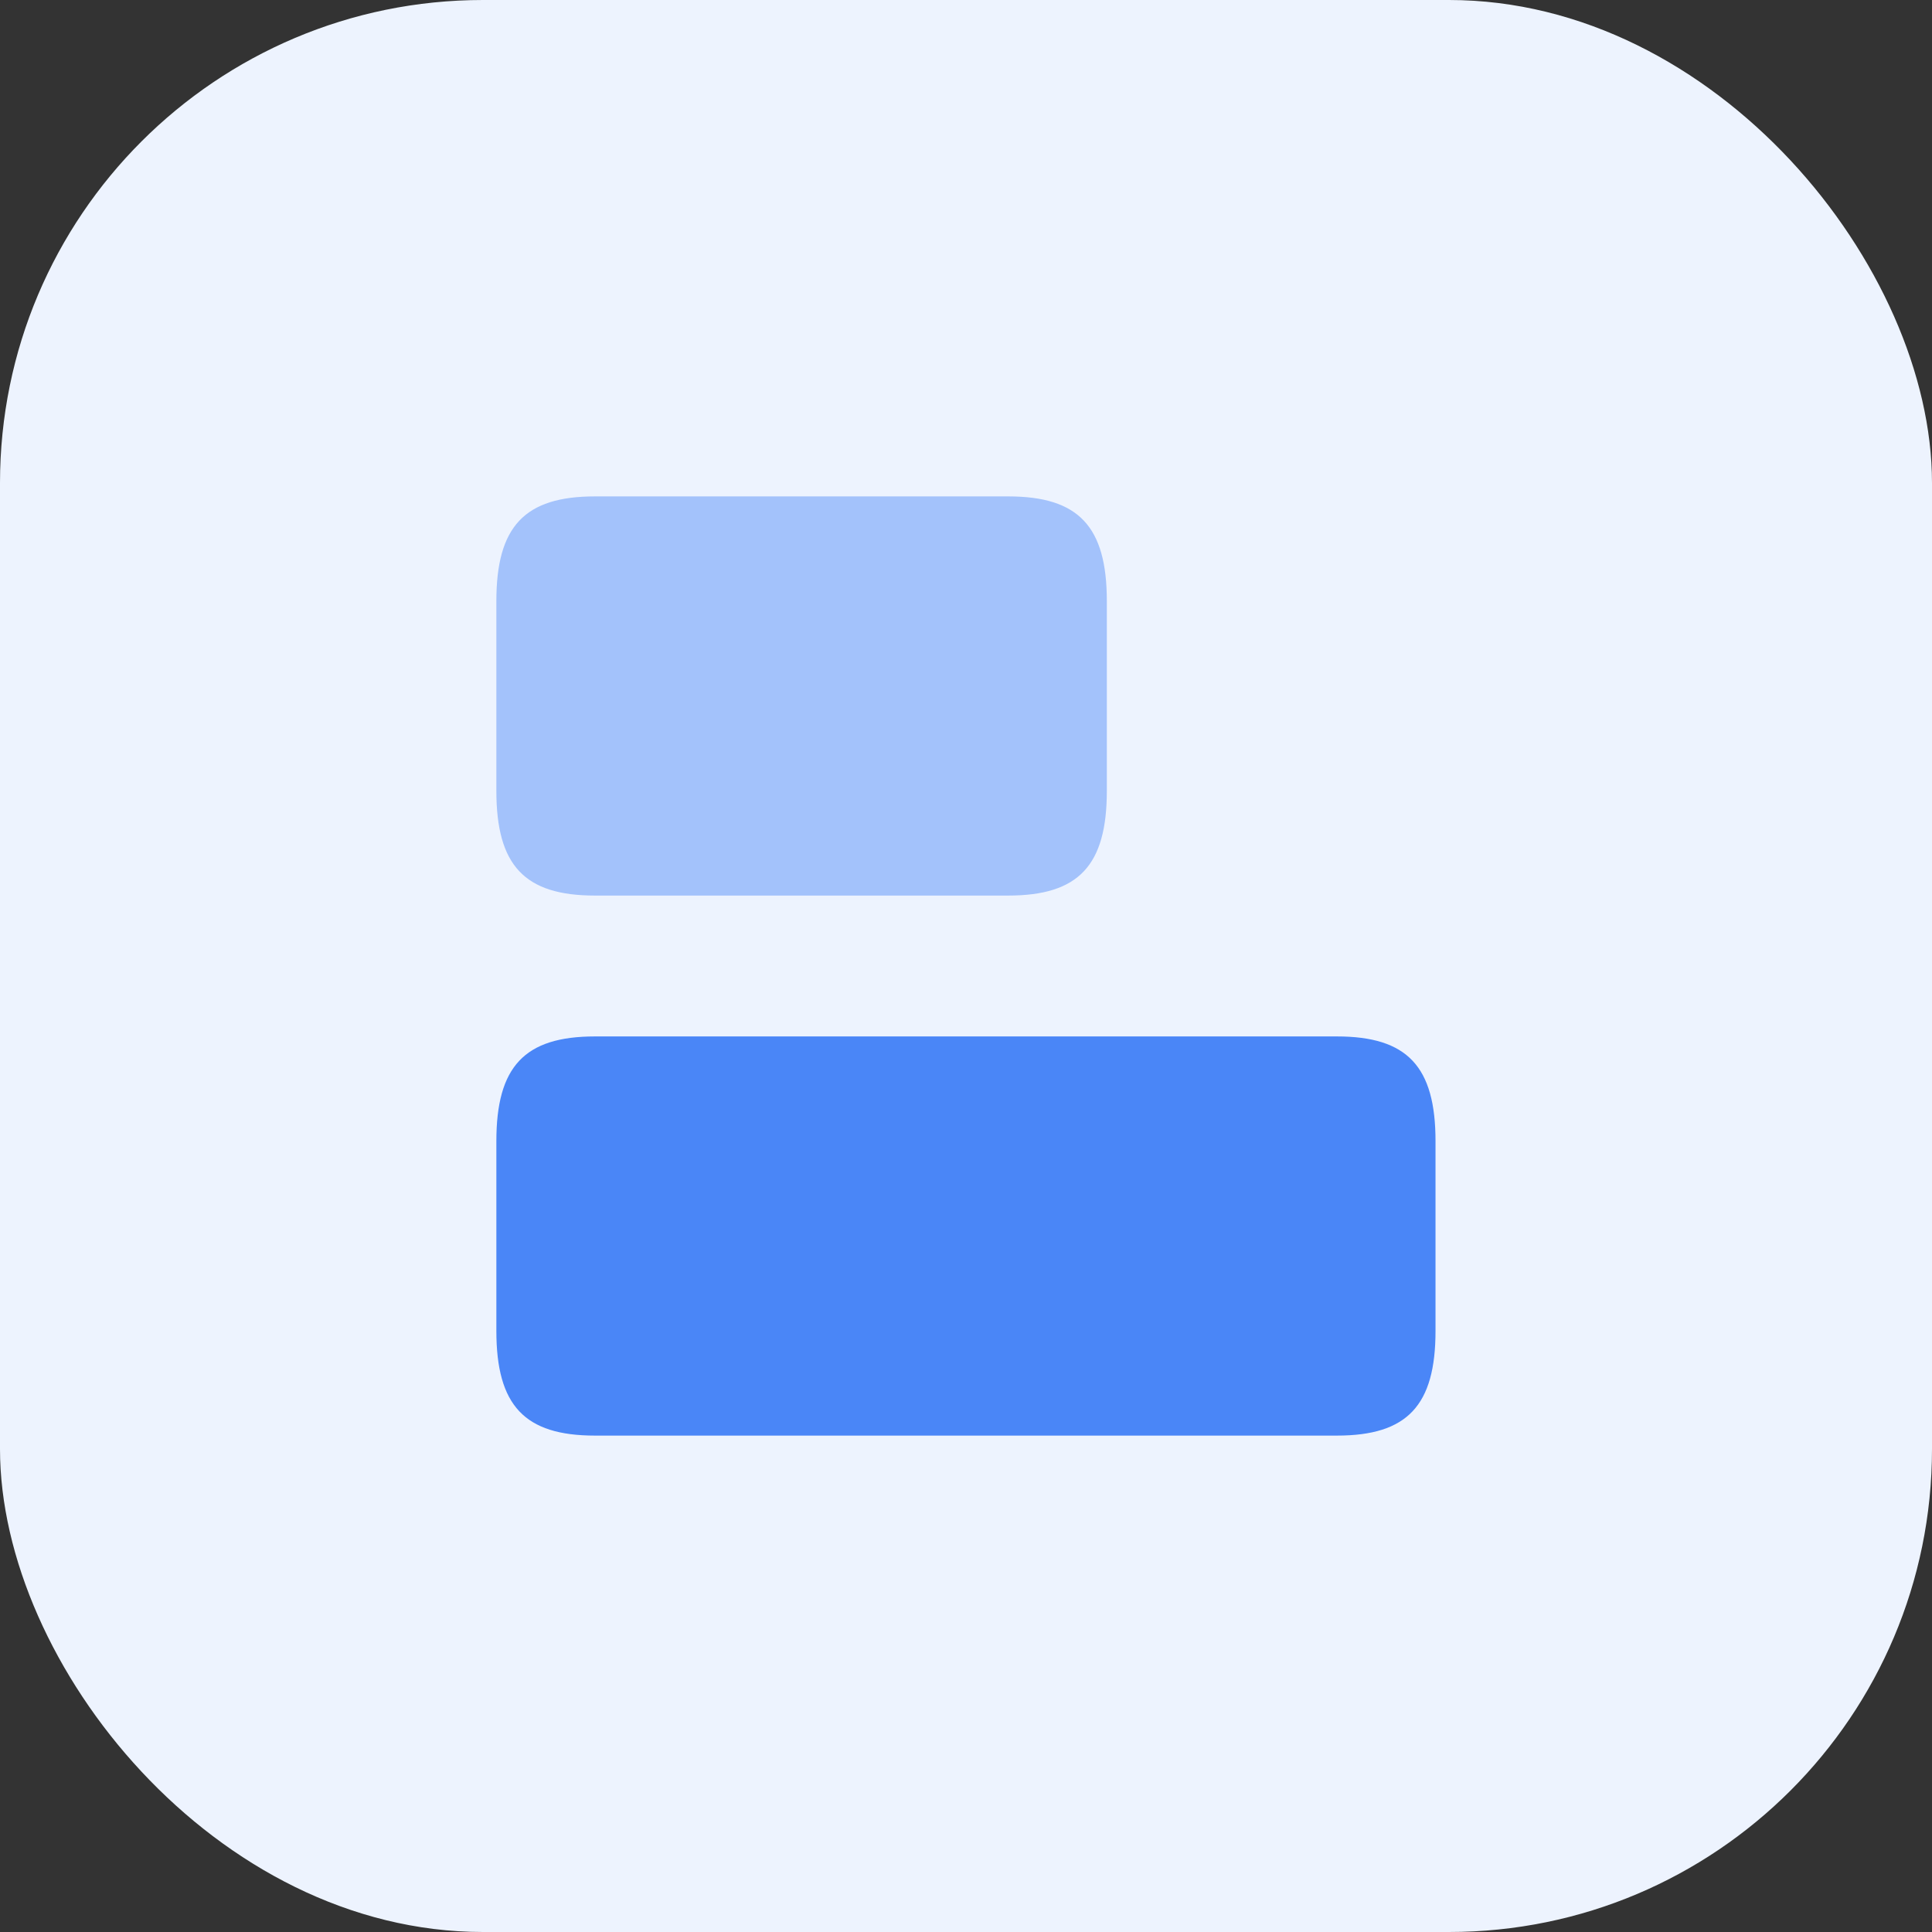<svg width="48" height="48" viewBox="0 0 48 48" fill="none" xmlns="http://www.w3.org/2000/svg">
<rect x="0" y="0" width="48" height="48" fill="#333333" stroke="none"/>
<rect width="48" height="48" rx="12" fill="#EDF3FE"/>
<path d="M33.215 25.75H14.782C13.032 25.75 12.332 26.497 12.332 28.352V33.065C12.332 34.92 13.032 35.667 14.782 35.667H33.215C34.965 35.667 35.665 34.92 35.665 33.065V28.352C35.665 26.497 34.965 25.75 33.215 25.75Z" fill="#4A86F7"/>
<path d="M25.049 12.333H14.782C13.032 12.333 12.332 13.08 12.332 14.935V19.648C12.332 21.503 13.032 22.25 14.782 22.25H25.049C26.799 22.25 27.499 21.503 27.499 19.648V14.935C27.499 13.08 26.799 12.333 25.049 12.333Z" fill="#A3C2FB"/>
</svg>

